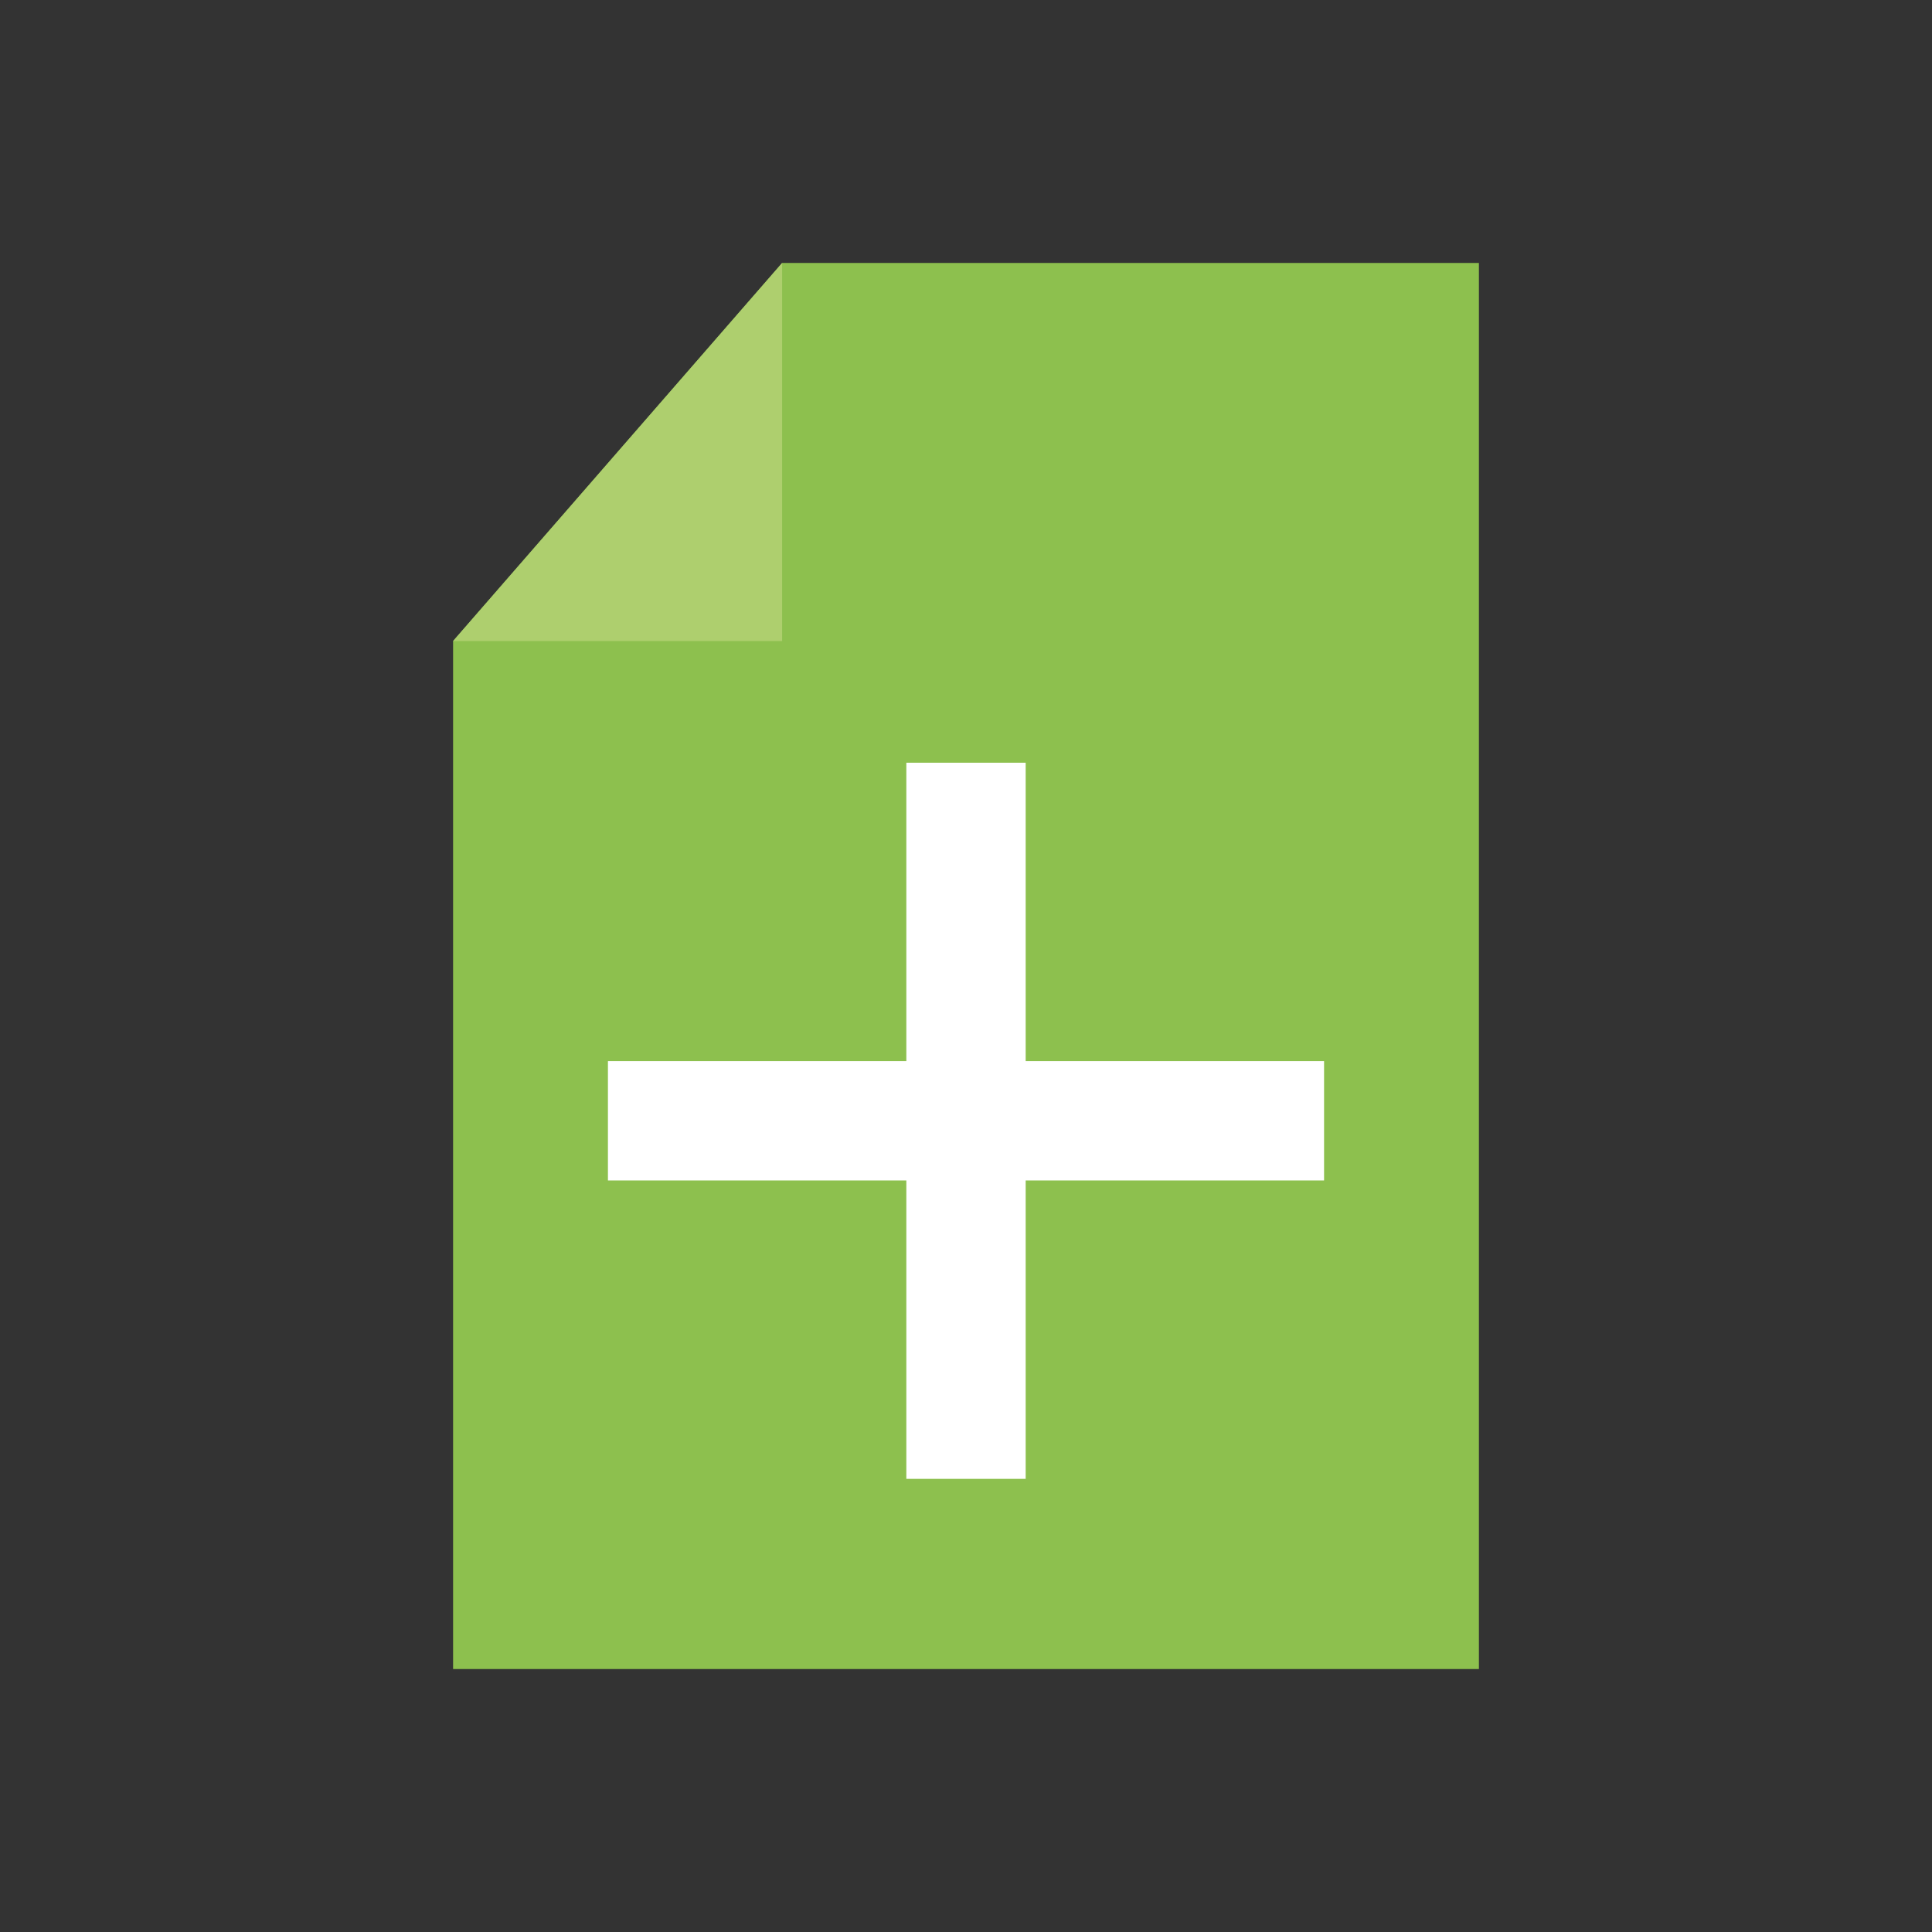 <?xml version="1.0" encoding="utf-8"?>
<!-- Generator: Adobe Illustrator 17.0.0, SVG Export Plug-In . SVG Version: 6.00 Build 0)  -->
<!DOCTYPE svg PUBLIC "-//W3C//DTD SVG 1.1//EN" "http://www.w3.org/Graphics/SVG/1.1/DTD/svg11.dtd">
<svg version="1.1" id="Calque_1" xmlns="http://www.w3.org/2000/svg" xmlns:xlink="http://www.w3.org/1999/xlink" x="0px" y="0px"
	 width="60px" height="60px" viewBox="0 0 60 60" enable-background="new 0 0 60 60" xml:space="preserve">
<rect x="0" y="0" width="60" height="60" fill="#333333" stroke="none"/>
<polygon fill="#8DC04E" points="45.929,8.166 24.29,8.166 14.071,19.908 14.071,51.834 45.929,51.834 "/>
<polygon fill="#AECF6E" points="24.29,8.166 14.071,19.908 24.29,19.908 "/>
<polygon fill="#FFFFFF" points="41.12,32.954 31.853,32.954 31.853,23.687 28.147,23.687 28.147,32.954 18.88,32.954 18.88,36.66 
	28.147,36.66 28.147,45.927 31.853,45.927 31.853,36.66 41.12,36.66 "/>
</svg>
